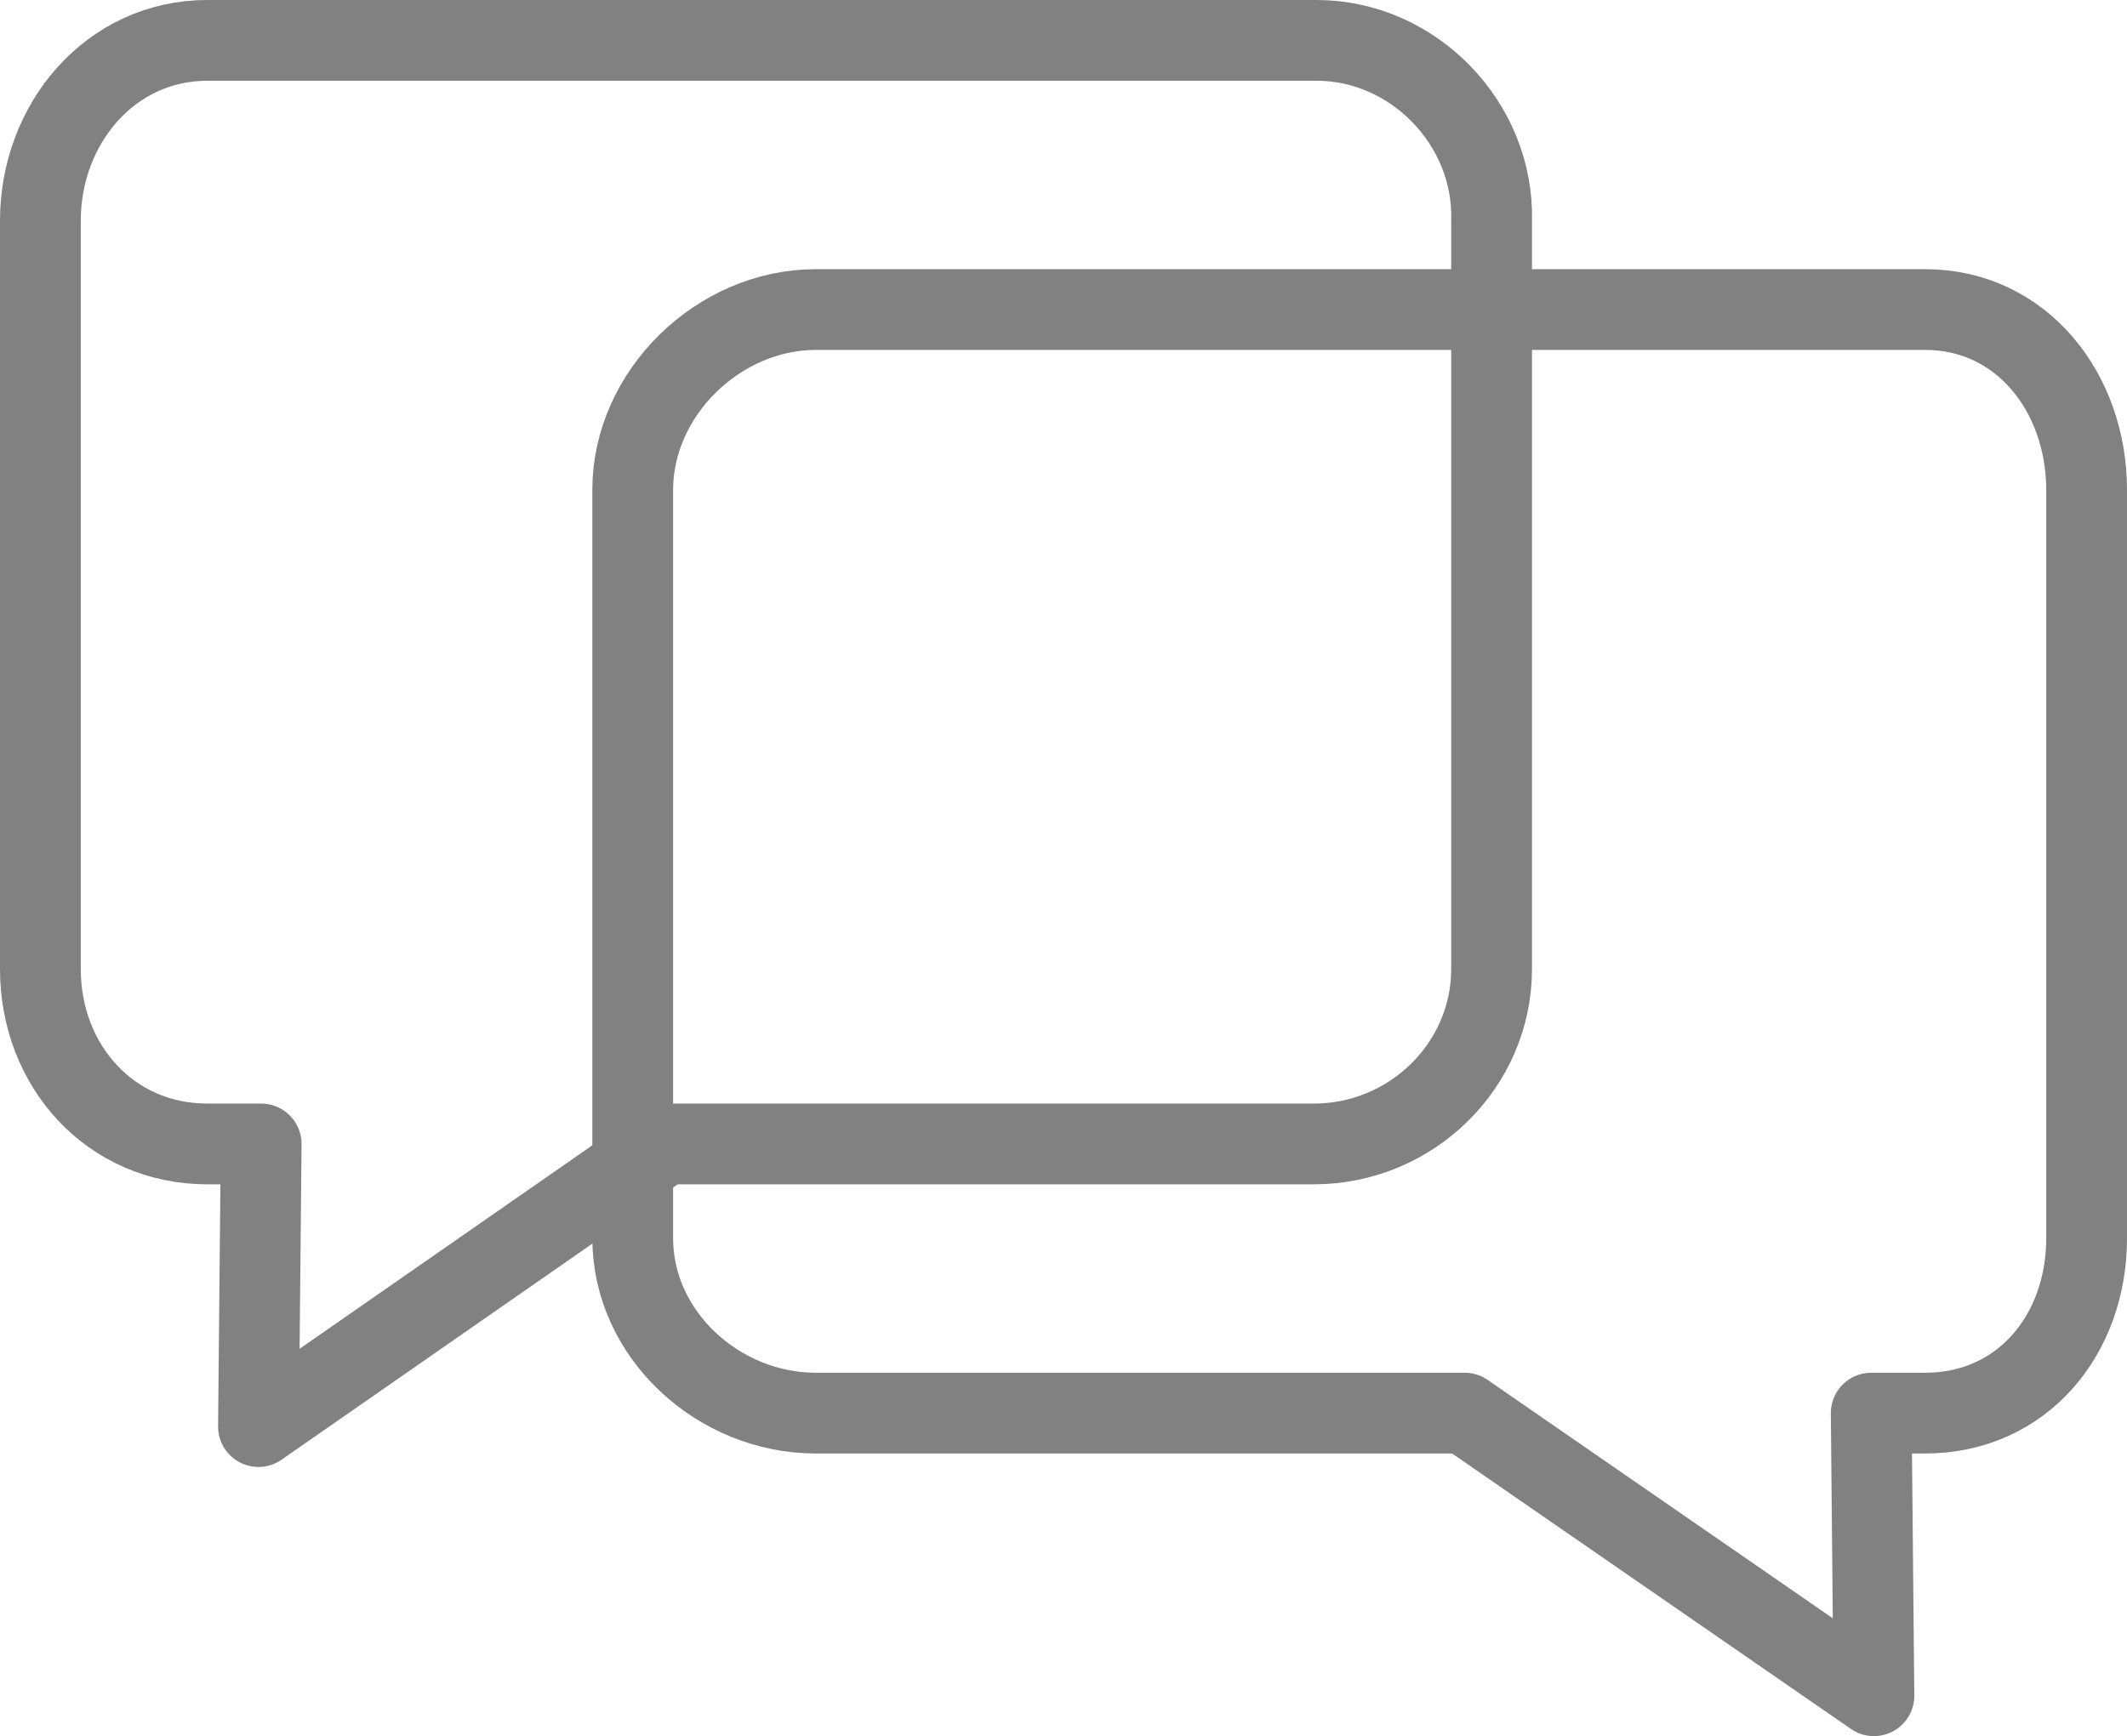 <?xml version="1.0" encoding="utf-8"?>
<!-- Generator: Adobe Illustrator 19.1.0, SVG Export Plug-In . SVG Version: 6.00 Build 0)  -->
<svg version="1.1" id="Layer_1" xmlns="http://www.w3.org/2000/svg" xmlns:xlink="http://www.w3.org/1999/xlink" x="0px" y="0px"
	 width="79px" height="64.5px" viewBox="0 0 79 64.5" style="enable-background:new 0 0 79 64.5;" xml:space="preserve">
<style type="text/css">
	.st0{fill:none;stroke:#818181;stroke-width:3;stroke-linejoin:round;stroke-miterlimit:10;}
</style>
<path class="st0" d="M48.9,1.5H7.7c-3.6,0-6.2,3.1-6.2,6.7V36c0,3.6,2.6,6.5,6.2,6.5h2L9.6,53l15.1-10.5h24.1c3.6,0,6.6-2.9,6.6-6.5
	V8.2C55.5,4.6,52.5,1.5,48.9,1.5z"/>
<path class="st0" d="M23.5,18.2V46c0,3.6,3.2,6.5,6.8,6.5h24.1L69.6,63l-0.1-10.5h2c3.6,0,6-2.9,6-6.5V18.2c0-3.6-2.4-6.7-6-6.7
	H30.3C26.7,11.5,23.5,14.6,23.5,18.2z"/>
</svg>
